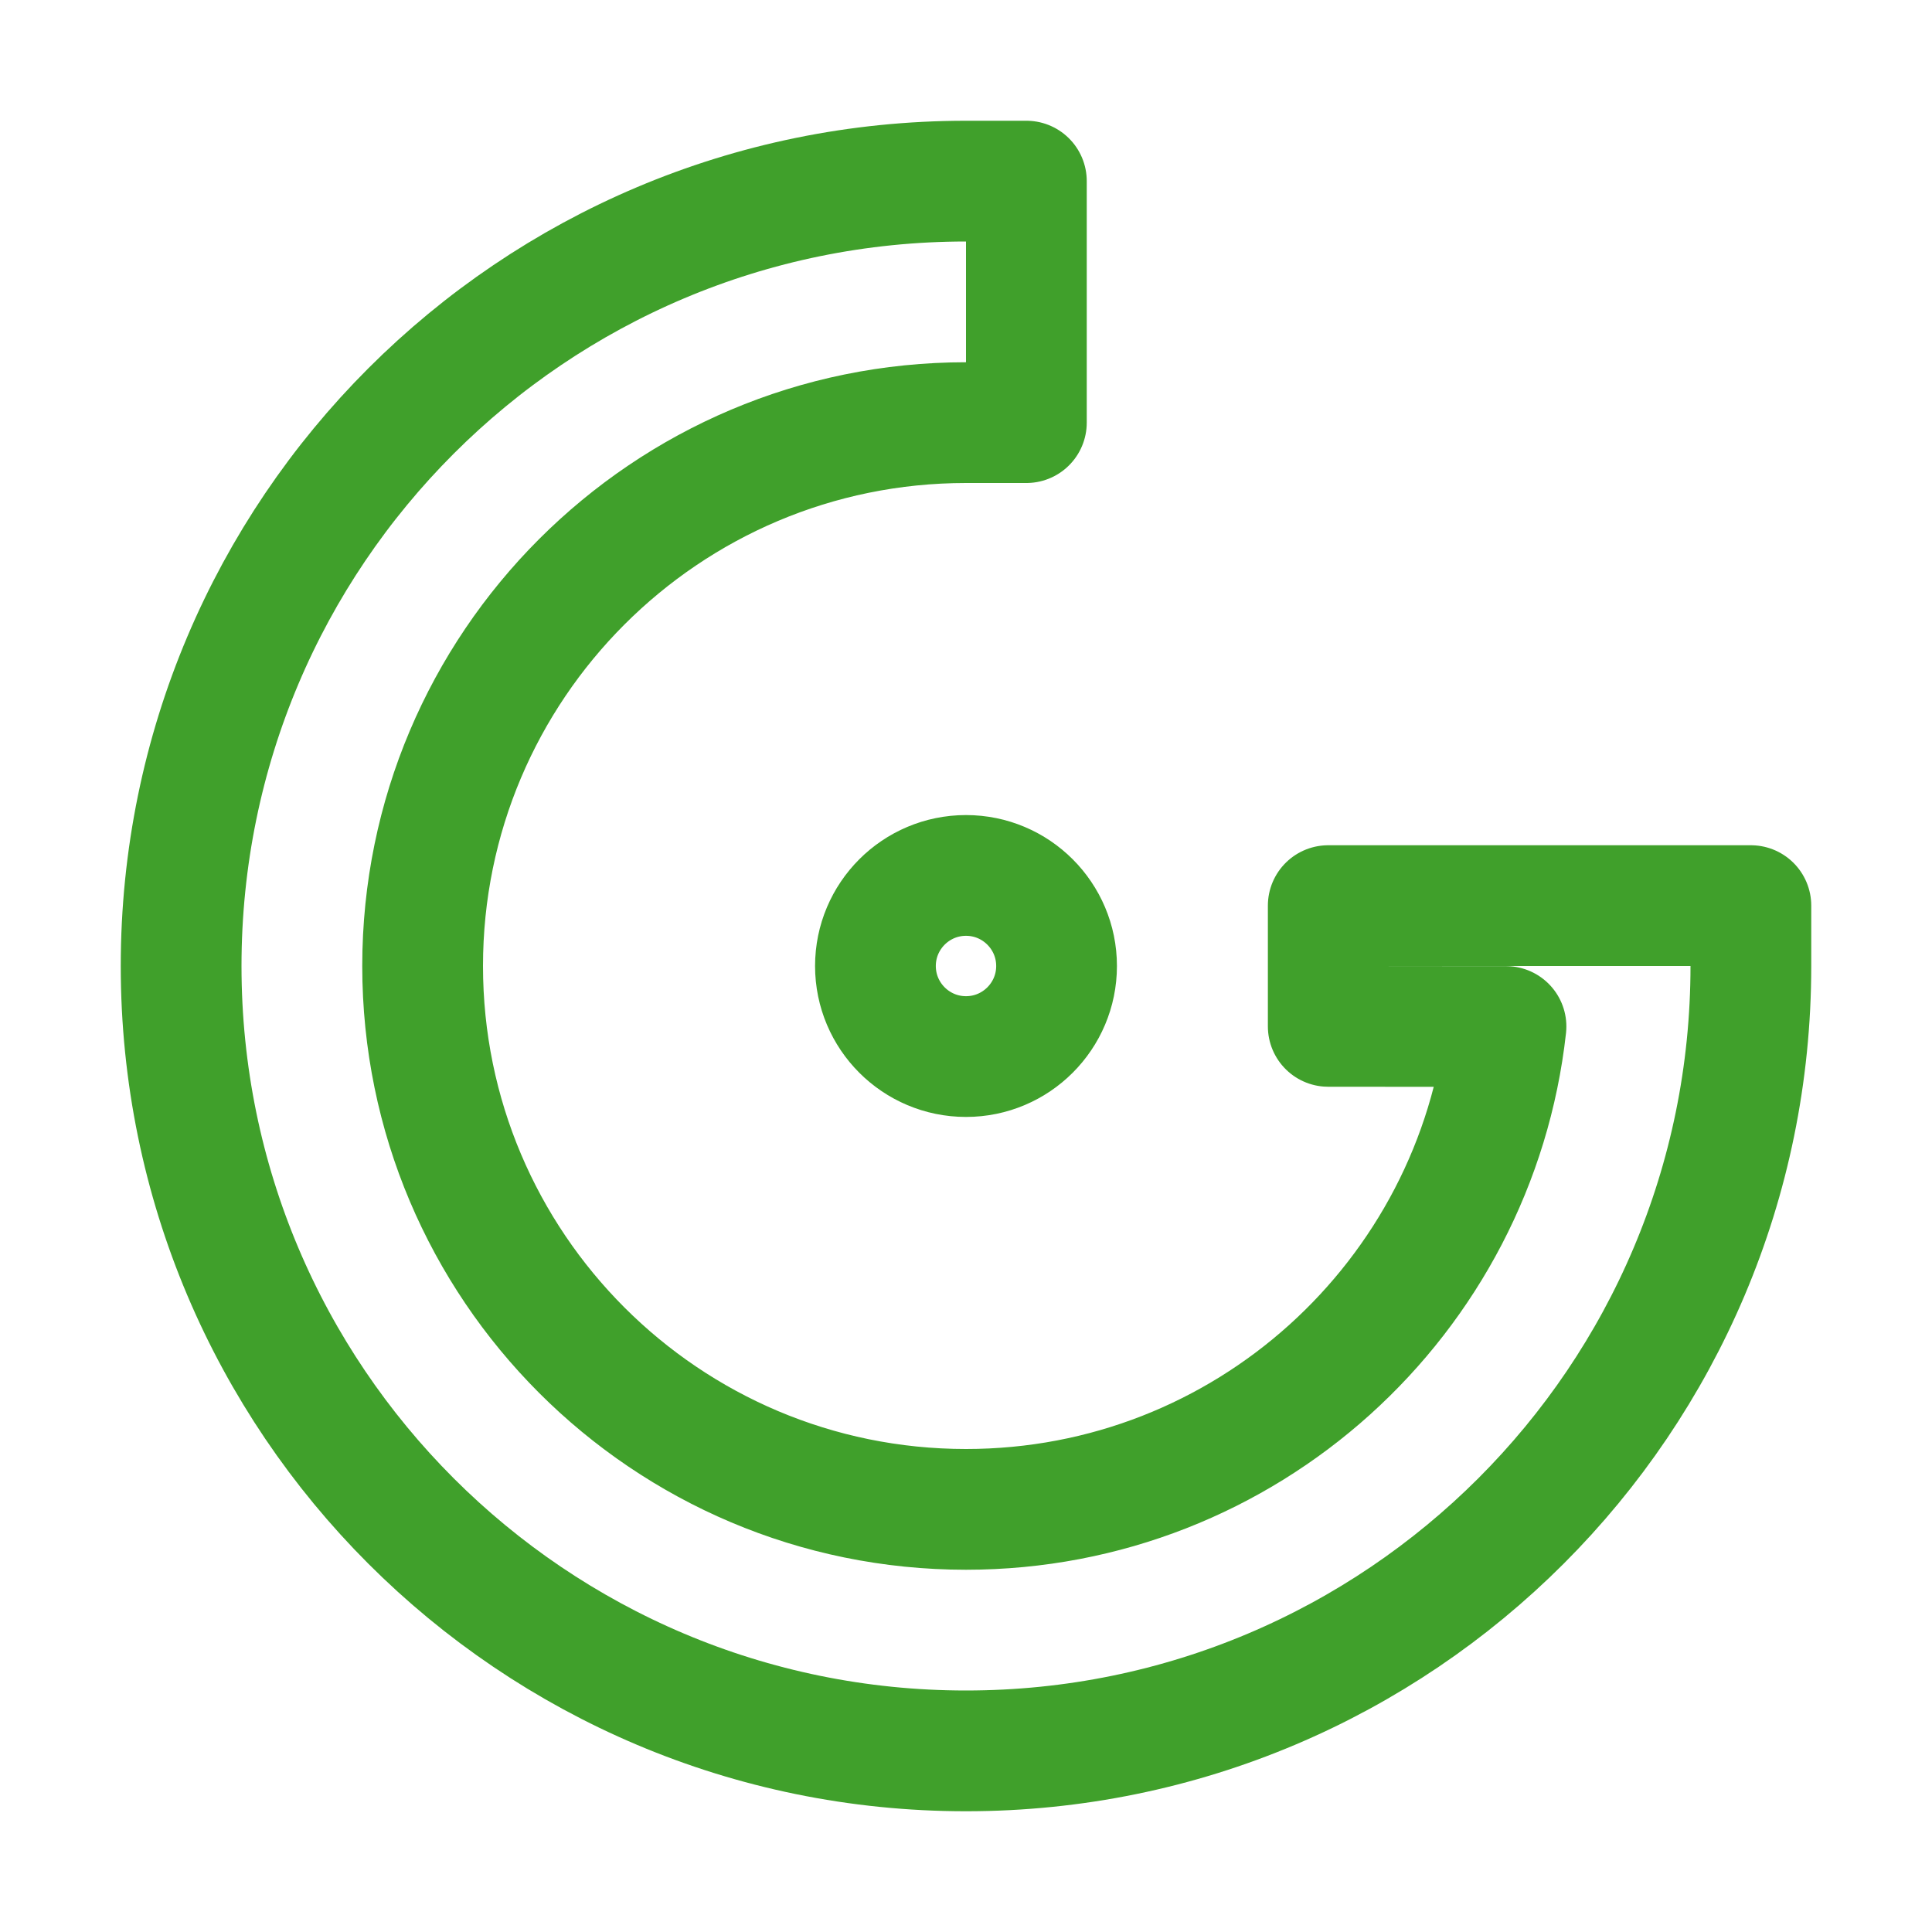 <?xml version="1.0" encoding="UTF-8"?>
<svg width="16px" height="16px" viewBox="0 0 16 16" version="1.1" xmlns="http://www.w3.org/2000/svg" xmlns:xlink="http://www.w3.org/1999/xlink">
    <title>gridsome</title>
    <g id="gridsome" stroke="none" stroke-width="1" fill="none" fill-rule="evenodd" stroke-linejoin="round">
        <path d="M14.5,7.5 L14.5,8 C14.5,11.59 11.59,14.5 8,14.5 C4.41,14.5 1.5,11.59 1.5,8 C1.5,4.41 4.41,1.5 8,1.5 L8.5,1.5 L8.5,3.5 L8,3.5 C5.515,3.5 3.5,5.515 3.5,8 C3.5,10.485 5.515,12.5 8,12.5 C10.316,12.5 12.223,10.75 12.472,8.501 L11,8.5 L11,7.5 L14.5,7.5 Z M8,8.75 C8.414,8.75 8.75,8.414 8.75,8 C8.75,7.586 8.414,7.25 8,7.25 C7.586,7.25 7.25,7.586 7.25,8 C7.25,8.414 7.586,8.75 8,8.75 Z" id="Combined-Shape" stroke="#40A02B"></path>
    </g>
</svg>